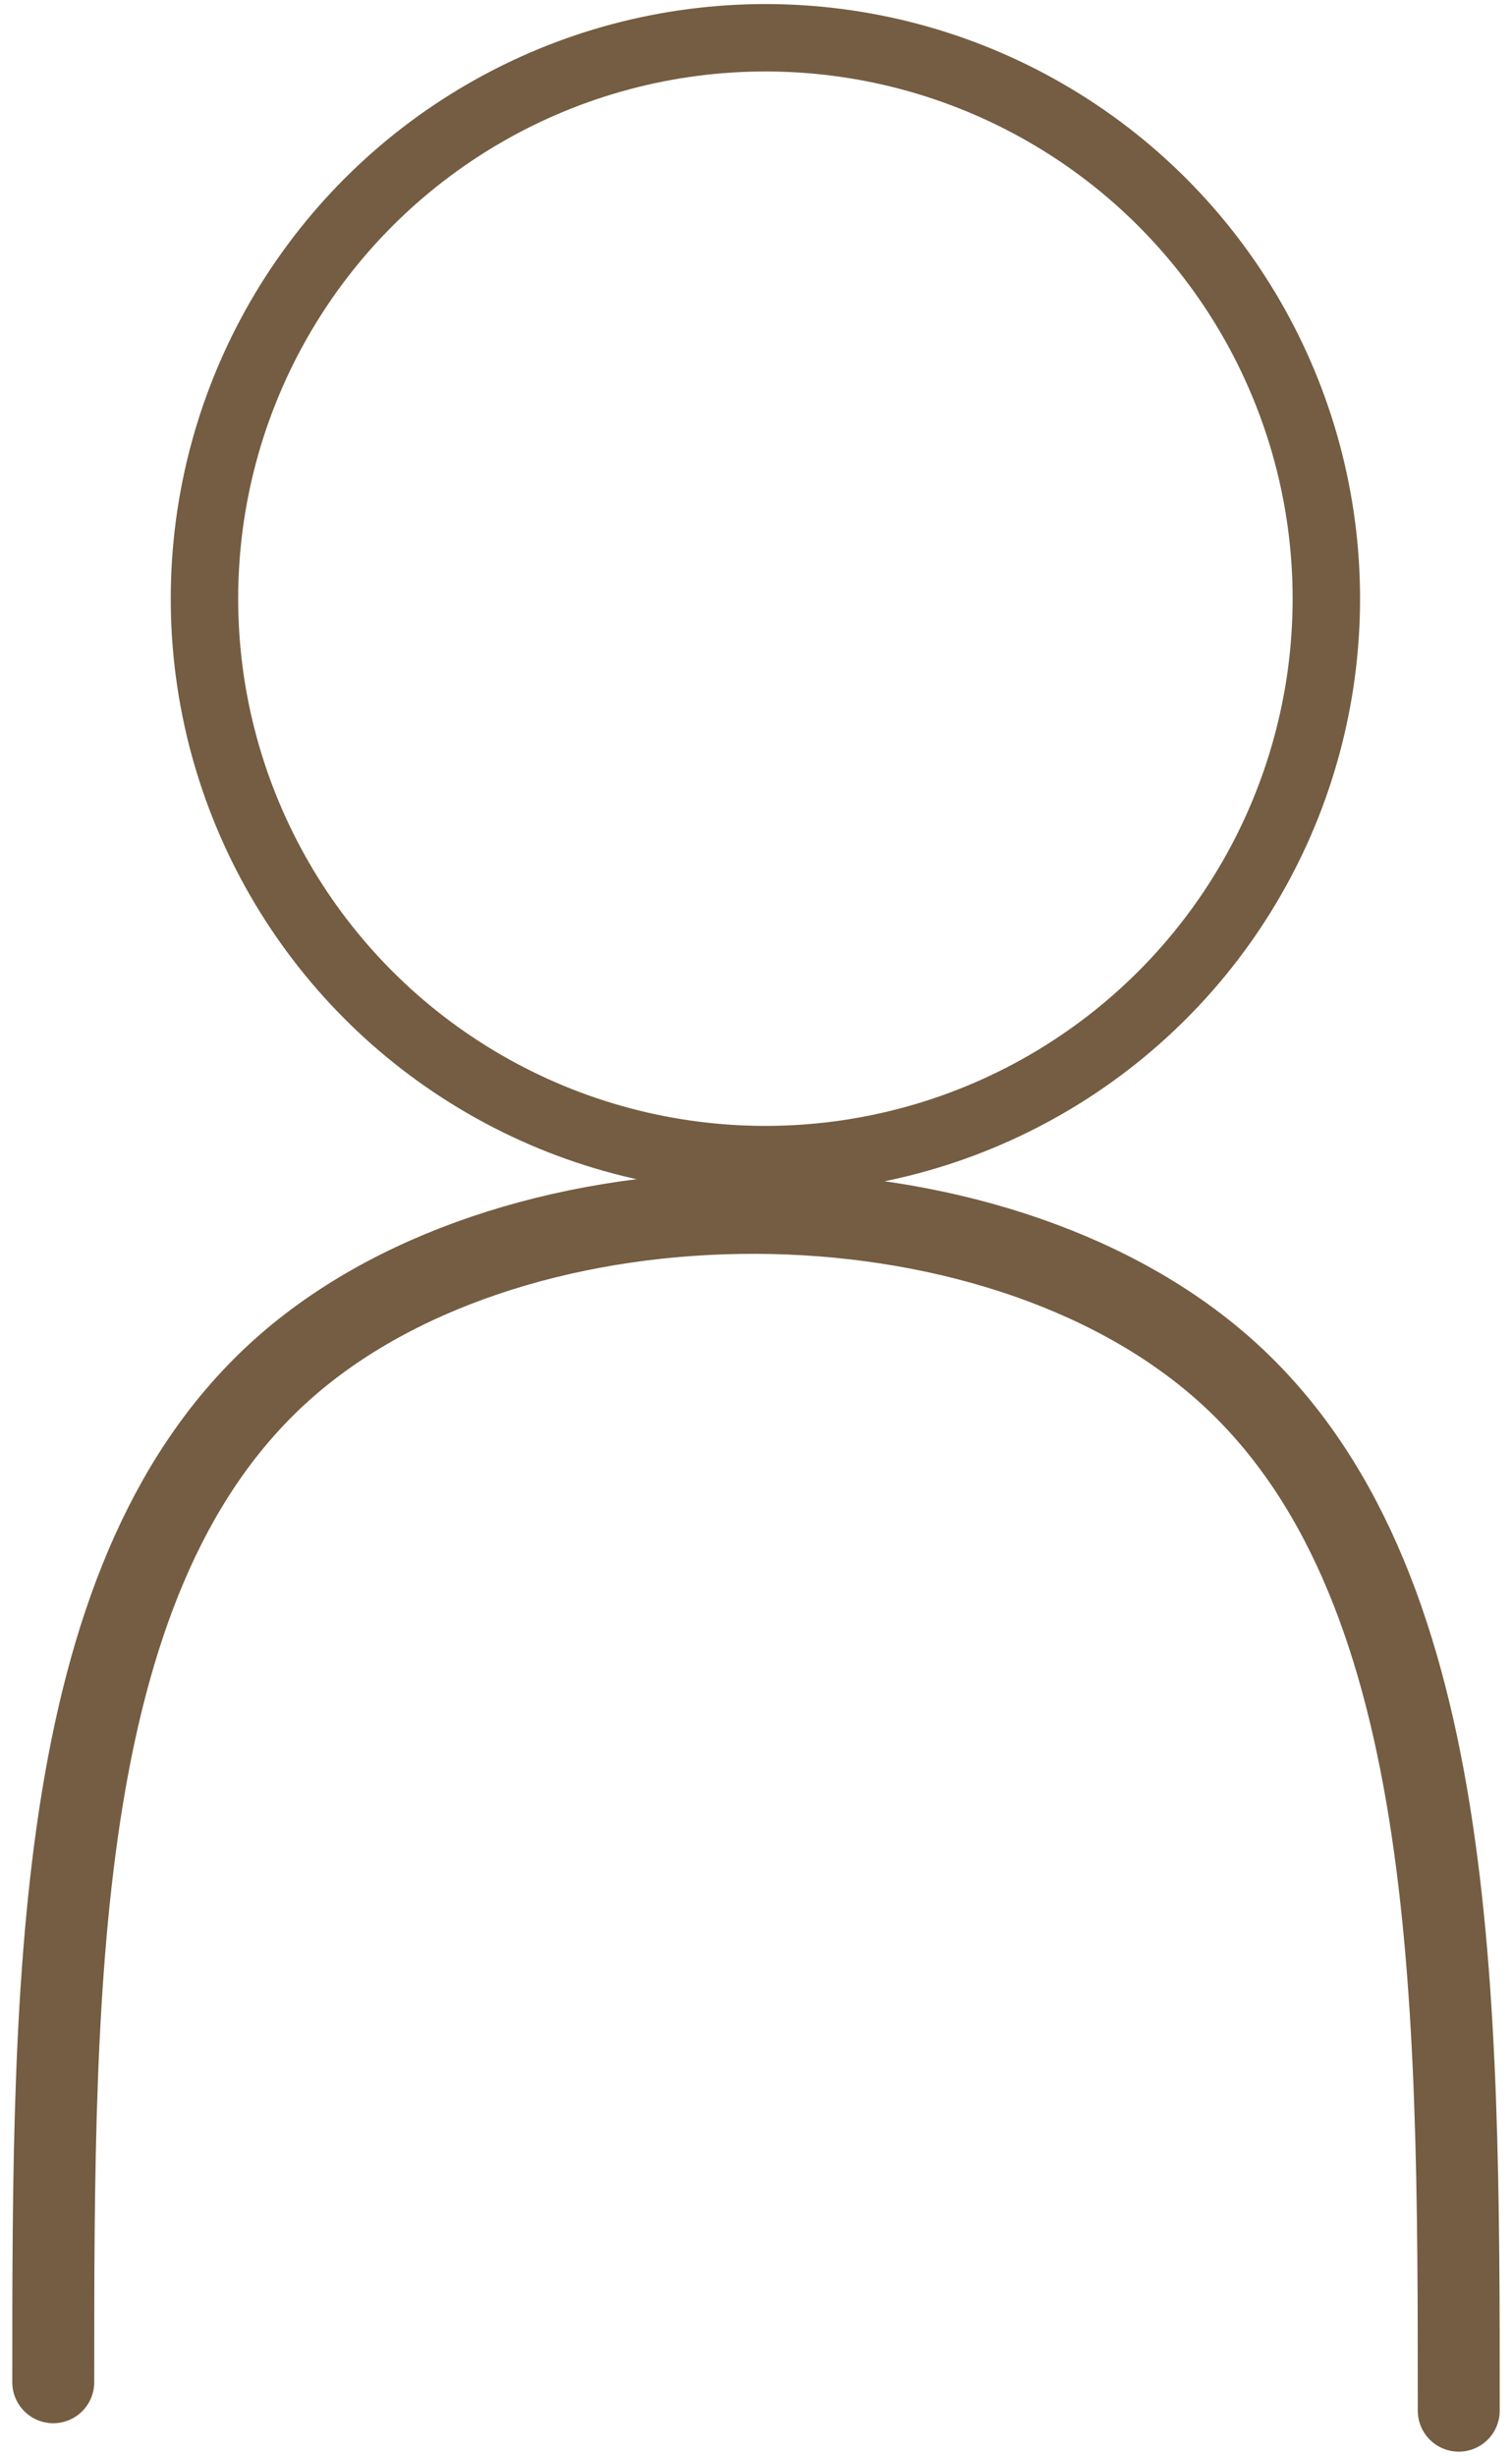 <?xml version="1.0" encoding="UTF-8" standalone="no"?>
<!-- Created with Inkscape (http://www.inkscape.org/) -->

<svg
   width="36.909mm"
   height="59.948mm"
   viewBox="0 0 36.909 59.948"
   version="1.1"
   id="svg5"
   inkscape:version="1.1.2 (b8e25be833, 2022-02-05)"
   sodipodi:docname="dessin.svg"
   xmlns:inkscape="http://www.inkscape.org/namespaces/inkscape"
   xmlns:sodipodi="http://sodipodi.sourceforge.net/DTD/sodipodi-0.dtd"
   xmlns="http://www.w3.org/2000/svg"
   xmlns:svg="http://www.w3.org/2000/svg">
  <sodipodi:namedview
     id="namedview7"
     pagecolor="#ffffff"
     bordercolor="#666666"
     borderopacity="1.0"
     inkscape:pageshadow="2"
     inkscape:pageopacity="0.0"
     inkscape:pagecheckerboard="0"
     inkscape:document-units="mm"
     showgrid="false"
     width="209mm"
     fit-margin-left="0.3"
     fit-margin-right="0.3"
     fit-margin-top="0.1"
     fit-margin-bottom="0.1"
     inkscape:zoom="0.763461"
     inkscape:cx="204.98755"
     inkscape:cy="451.88949"
     inkscape:window-width="1920"
     inkscape:window-height="1017"
     inkscape:window-x="-8"
     inkscape:window-y="-8"
     inkscape:window-maximized="1"
     inkscape:current-layer="layer1" />
  <defs
     id="defs2">
    <inkscape:path-effect
       effect="bspline"
       id="path-effect859"
       is_visible="true"
       lpeversion="1"
       weight="33.333"
       steps="2"
       helper_size="0"
       apply_no_weight="true"
       apply_with_weight="true"
       only_selected="false" />
  </defs>
  <g
     inkscape:label="Calque 1"
     inkscape:groupmode="layer"
     id="layer1"
     transform="translate(-1.866,-1.533)">
    <path
       style="fill:none;stroke:#745d42;stroke-width:2;stroke-linecap:round;stroke-linejoin:miter;stroke-miterlimit:4;stroke-dasharray:none;stroke-opacity:1"
       d="m 3.166,59.688 c 0,-9.934 0,-19.869 5.718,-24.836 5.718,-4.967 17.155,-4.967 22.873,0.116 5.718,5.083 5.718,15.249 5.718,25.414"
       id="path857"
       inkscape:path-effect="#path-effect859"
       inkscape:original-d="m 3.1657141,59.687934 c 2.64e-4,-9.934384 2.64e-4,-19.869028 0,-29.803942 11.4369009,2.6e-4 22.8730759,2.6e-4 34.3092199,0 2.6e-4,10.166154 2.6e-4,20.331638 0,30.497062" />
    <circle
       style="fill:#ffffff;fill-opacity:0;stroke:#745d42;stroke-width:1.646;stroke-linecap:round;stroke-miterlimit:4;stroke-dasharray:none;stroke-opacity:1"
       id="path916"
       cx="20.55"
       cy="16.148"
       r="13.693" />
  </g>
</svg>
